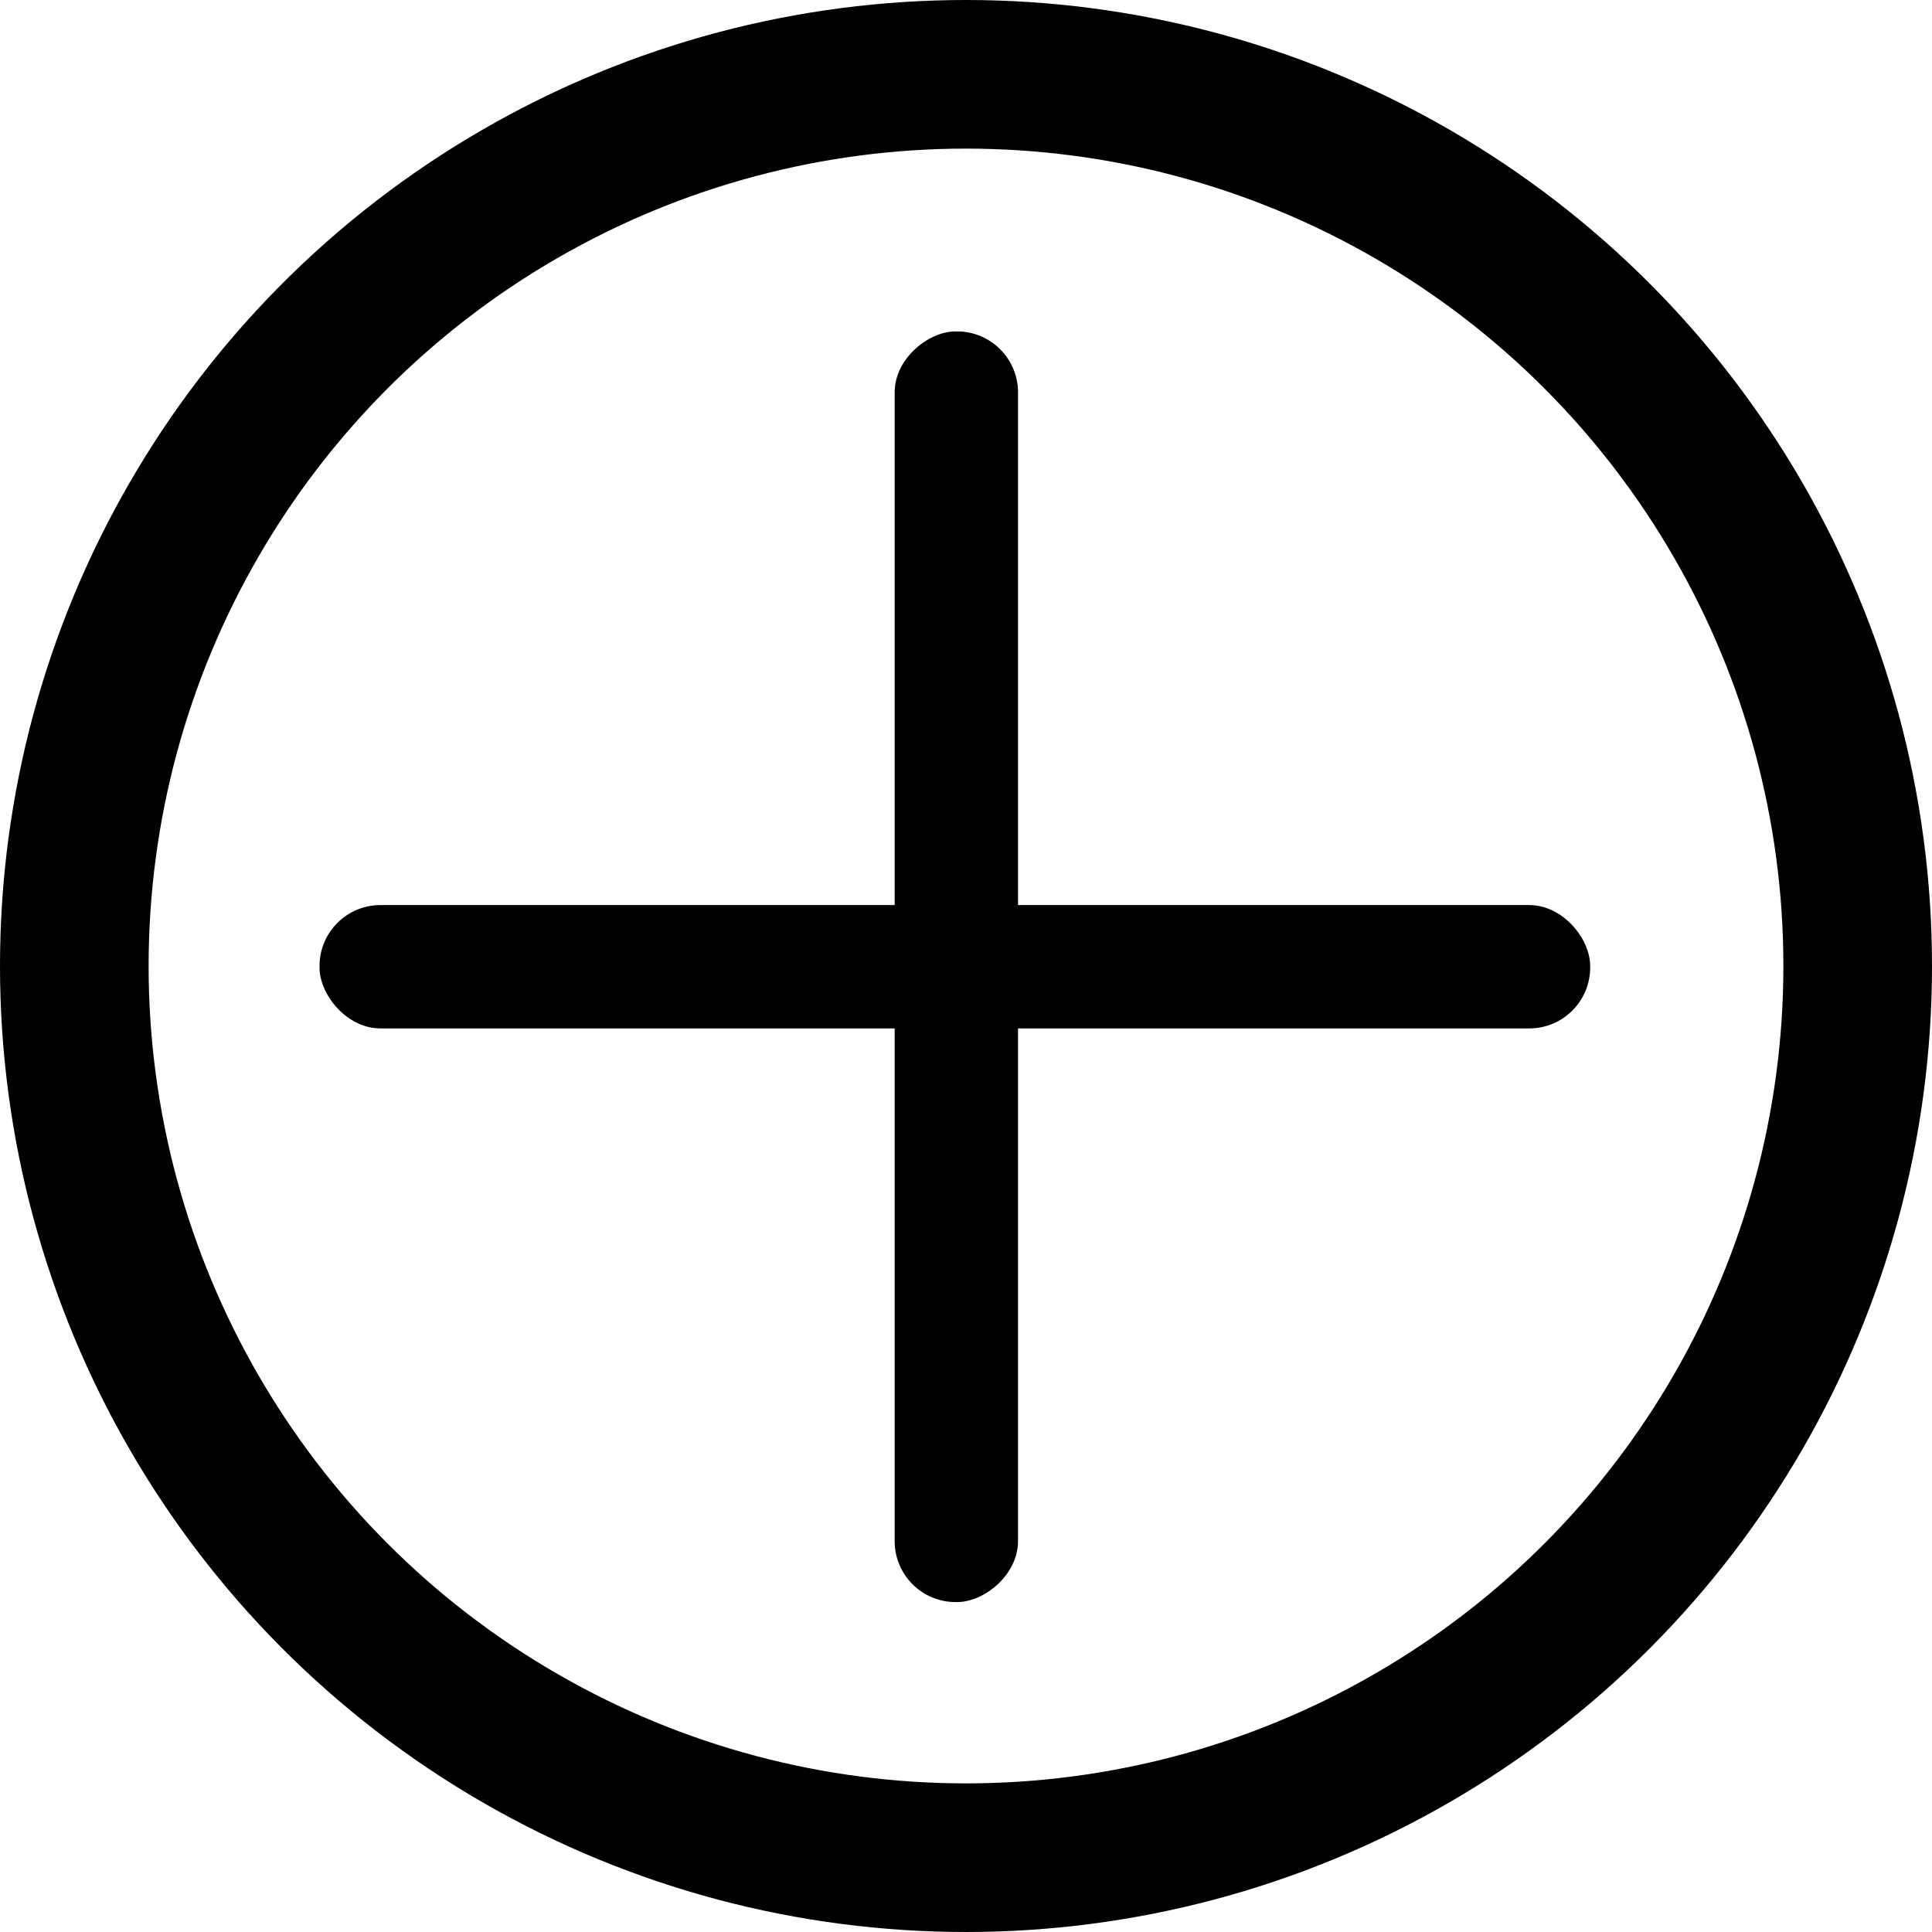 <svg id="f39666f5-e7fa-4603-8d52-3eee8546ace8" width="1em" height="1em"  xmlns="http://www.w3.org/2000/svg" viewBox="0 0 13 13"><title>PlusCircle</title><circle cx="6.5" cy="6.5" r="6" fill="none" stroke="#000" stroke-miterlimit="10"/><rect x="3.65" y="7.59" width="8.55" height="0.83" rx="0.41" transform="translate(-1.57 14.43) rotate(-90)"/><rect x="2.15" y="6.09" width="8.55" height="0.83" rx="0.41"/></svg>
